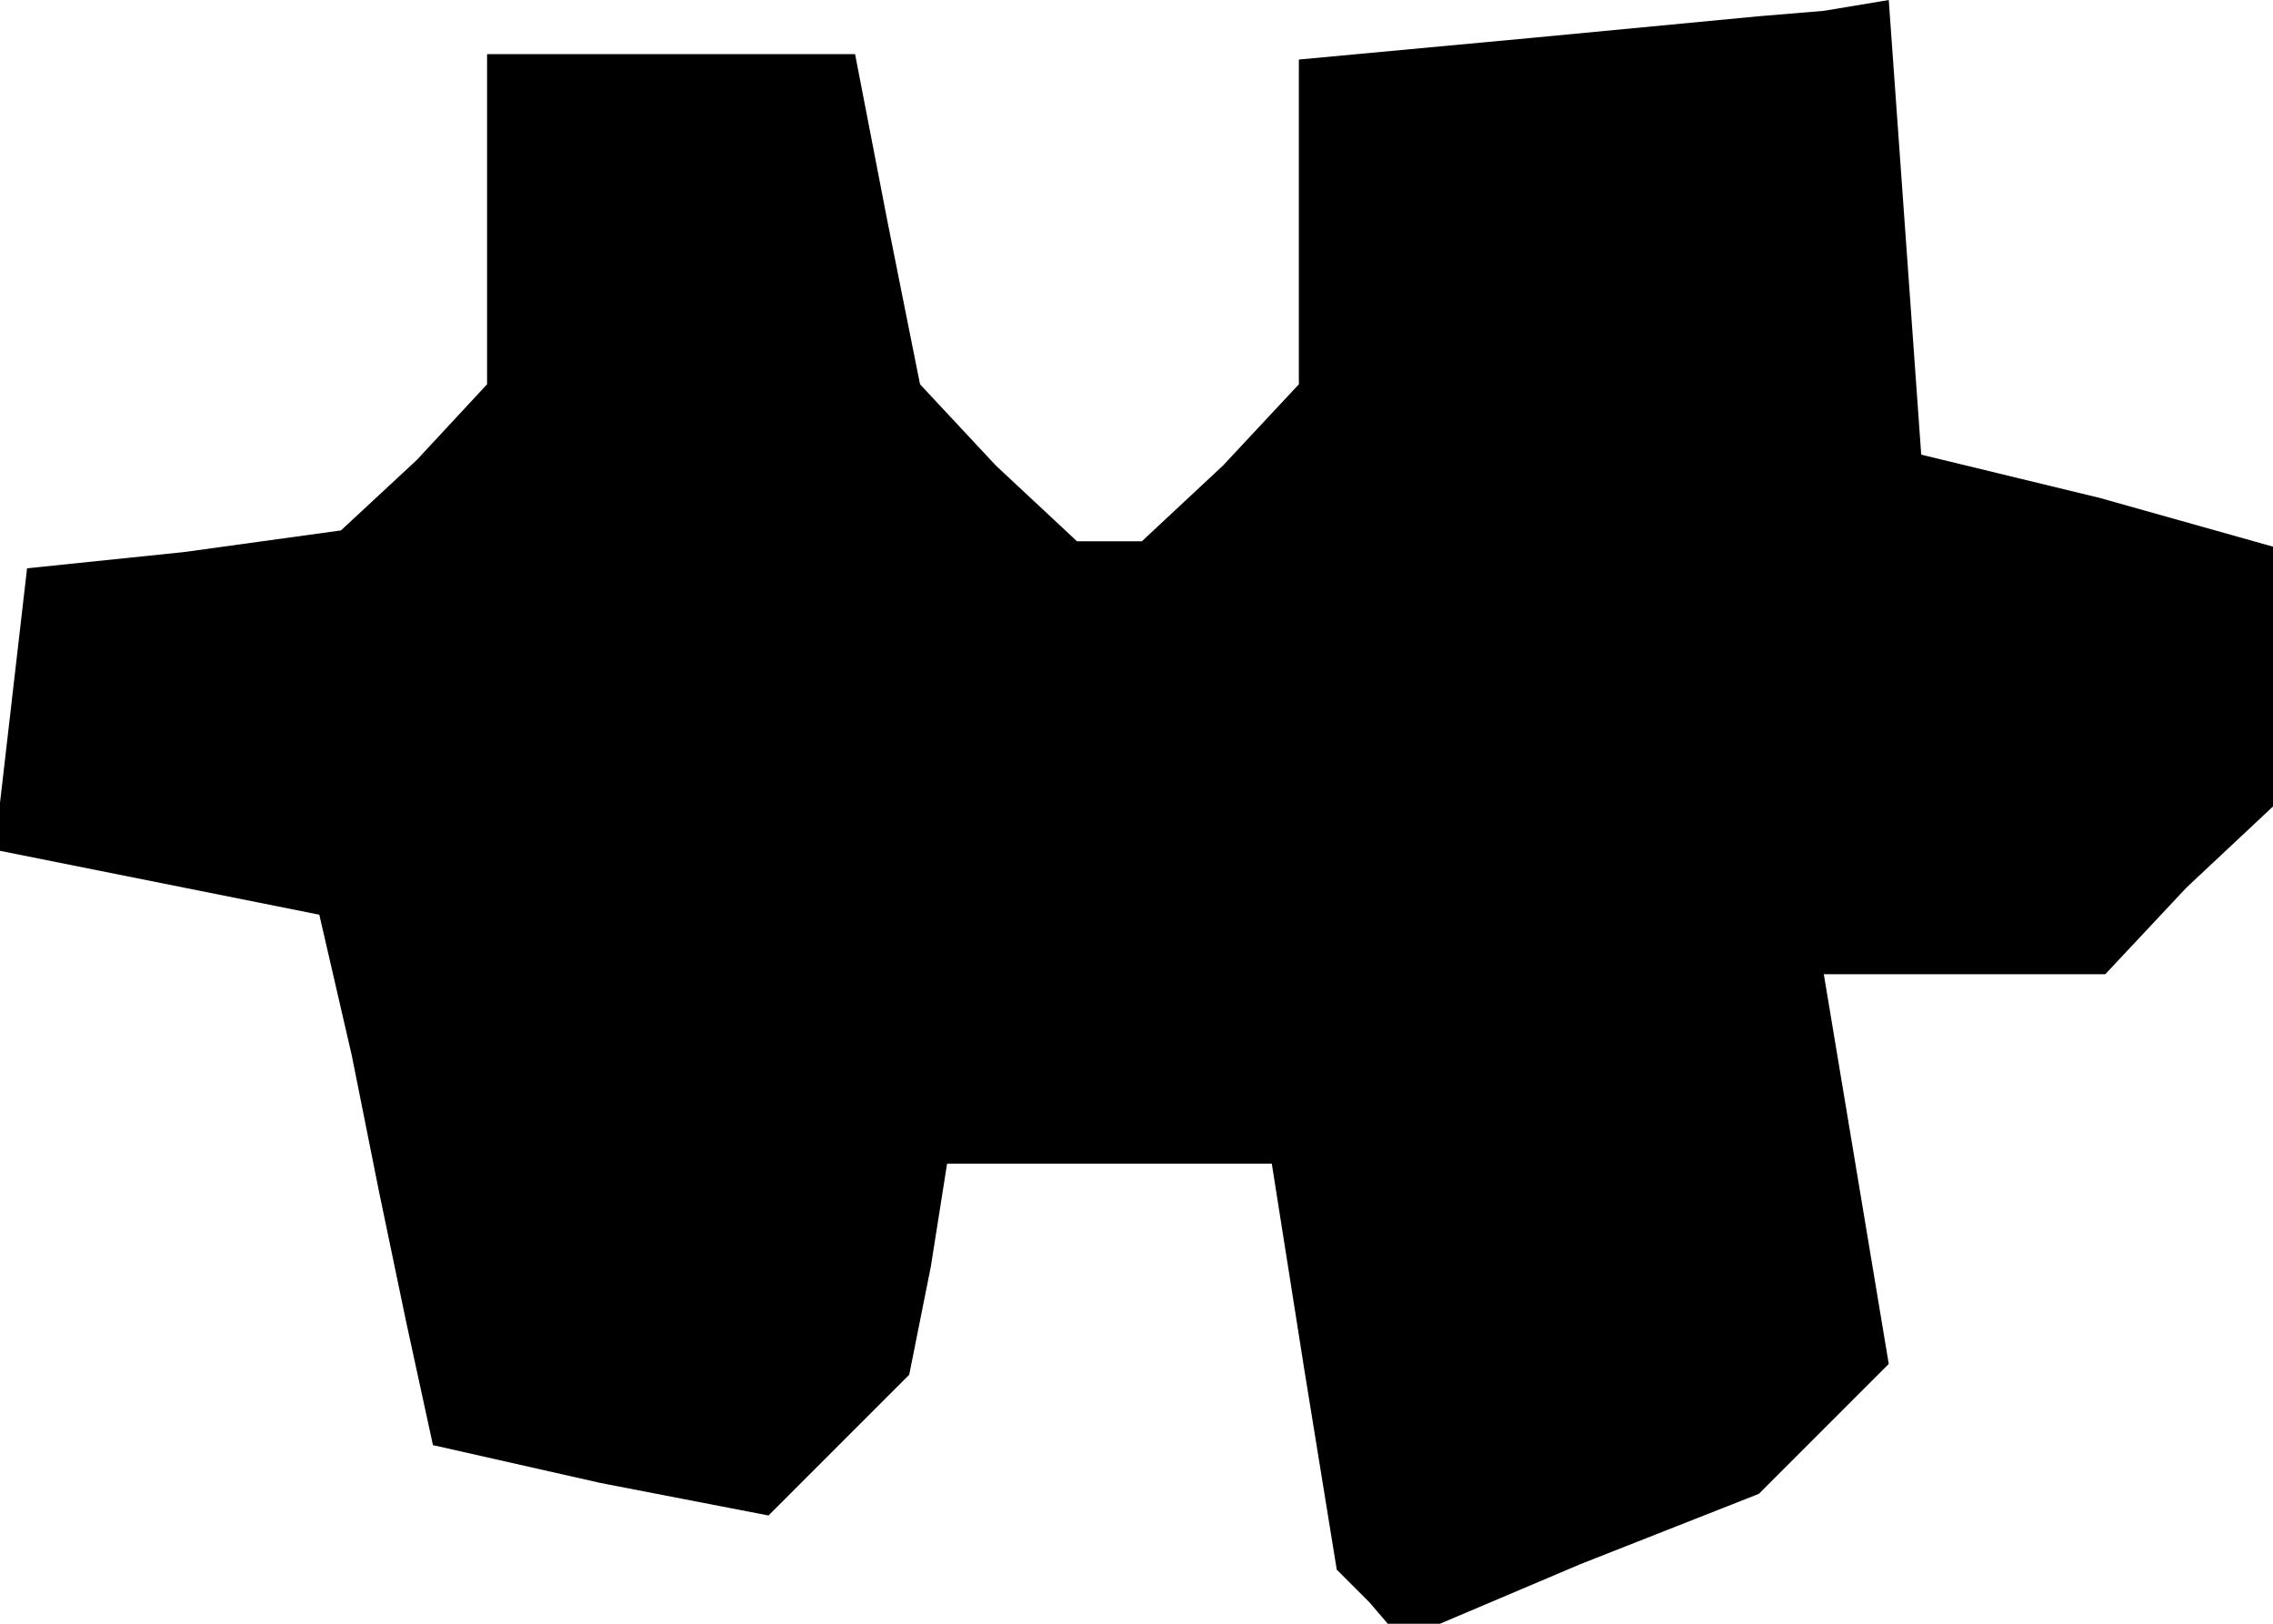 <?xml version="1.0" standalone="no"?>
<!DOCTYPE svg PUBLIC "-//W3C//DTD SVG 20010904//EN"
 "http://www.w3.org/TR/2001/REC-SVG-20010904/DTD/svg10.dtd">
<svg version="1.0" xmlns="http://www.w3.org/2000/svg"
 width="42pt" height="30pt" viewBox="0 0 42 30"
 preserveAspectRatio="xMidYMid meet">
<g transform="translate(0,30) scale(0.1,-0.1)"
fill="#000000" stroke="none">
<path d="M283 293 l-43 -4 0 -30 0 -30 -14 -15 -15 -14 -6 0 -6 0 -15 14 -14
15 -6 30 -6 31 -34 0 -34 0 0 -31 0 -30 -13 -14 -14 -13 -29 -4 -29 -3 -3 -26
-3 -26 30 -6 30 -6 6 -26 5 -25 5 -24 5 -23 31 -7 31 -6 13 13 13 13 4 20 3
19 30 0 30 0 6 -38 6 -37 6 -6 6 -7 33 14 33 13 12 12 12 12 -6 36 -6 36 26 0
26 0 15 16 16 15 0 24 0 24 -32 9 -33 8 -3 42 -3 42 -12 -2 -12 -1 -42 -4z"/>
</g>
</svg>
